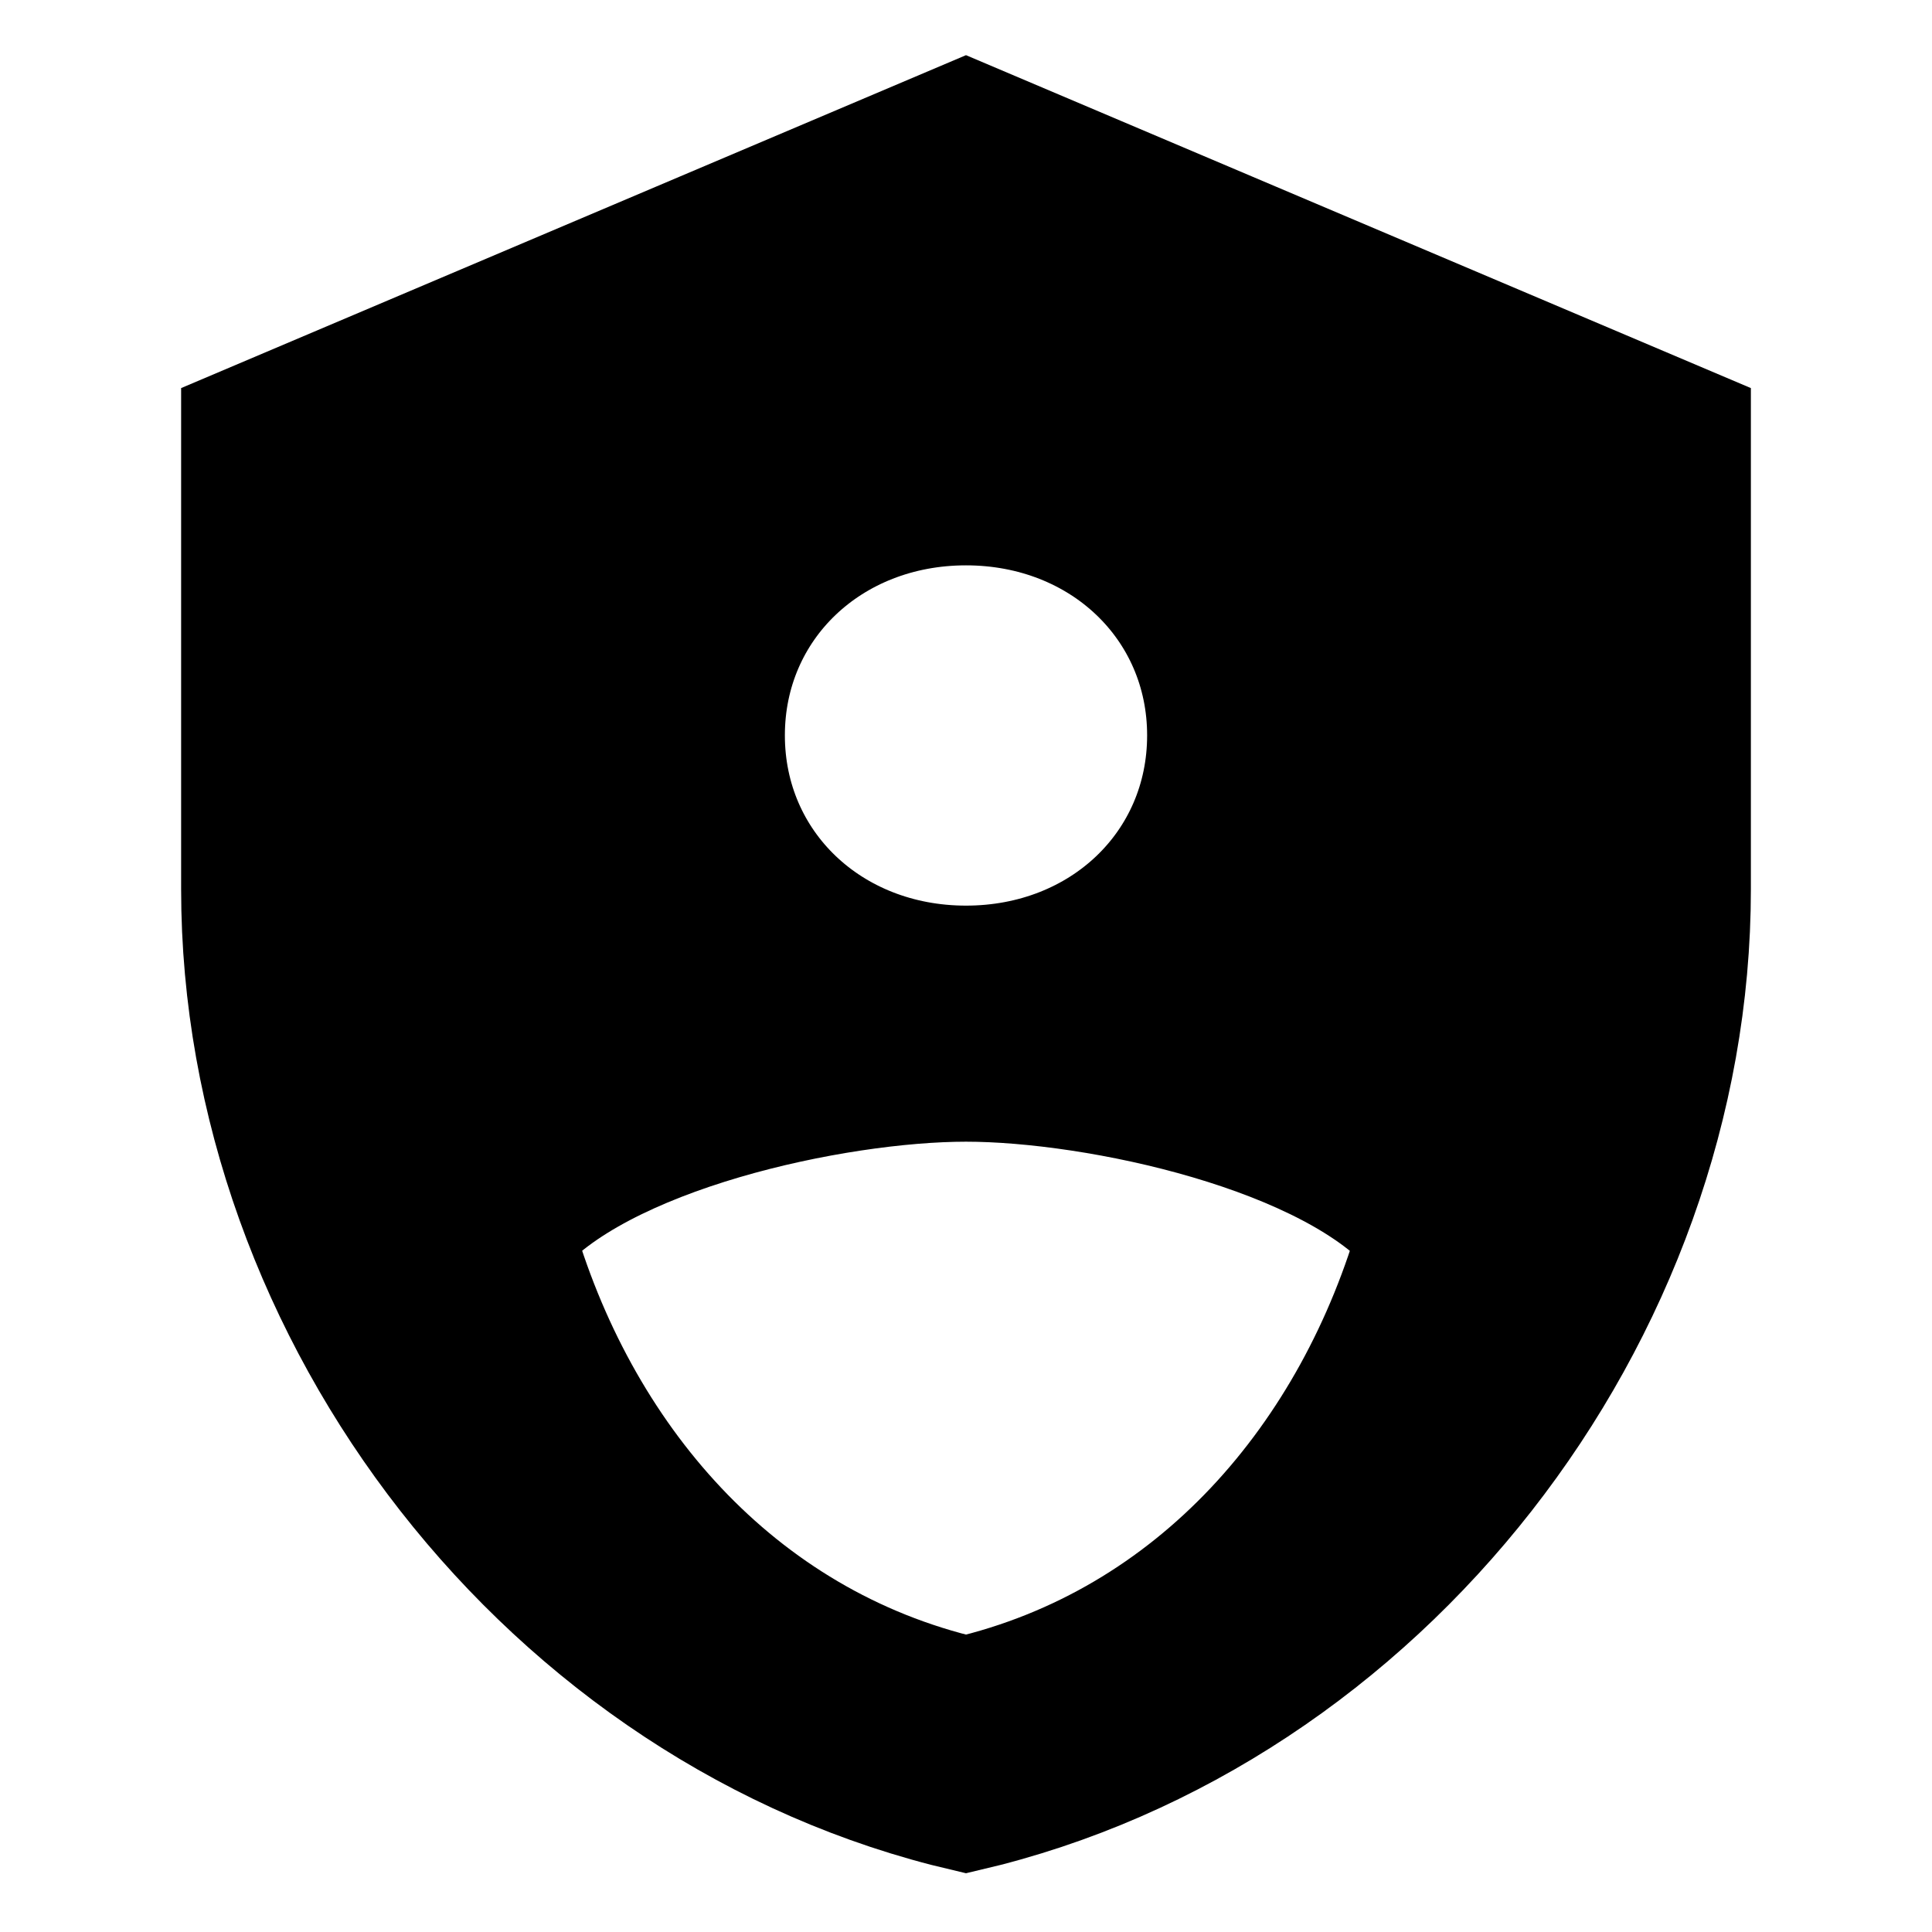 <svg width="16" height="16" viewBox="0 0 16 16" xmlns="http://www.w3.org/2000/svg">
    <title>
        icon_admin_16px
    </title>
    <path d="M8 1L2 3.545v3.819C2 10.895 4.56 14.198 8 15c3.44-.802 6-4.105 6-7.636V3.545L8 1zm3.746 9.216C11.049 9.375 9.084 8.955 8 8.955s-3.049.42-3.746 1.26c.524 1.86 1.84 3.393 3.746 3.837 1.906-.444 3.222-1.977 3.746-3.836zM8 8c1.133 0 2-.827 2-1.91 0-1.08-.867-1.908-2-1.908S6 5.009 6 6.09 6.867 8 8 8z" stroke="#000" fill="#000" fill-rule="evenodd"/>
</svg>

